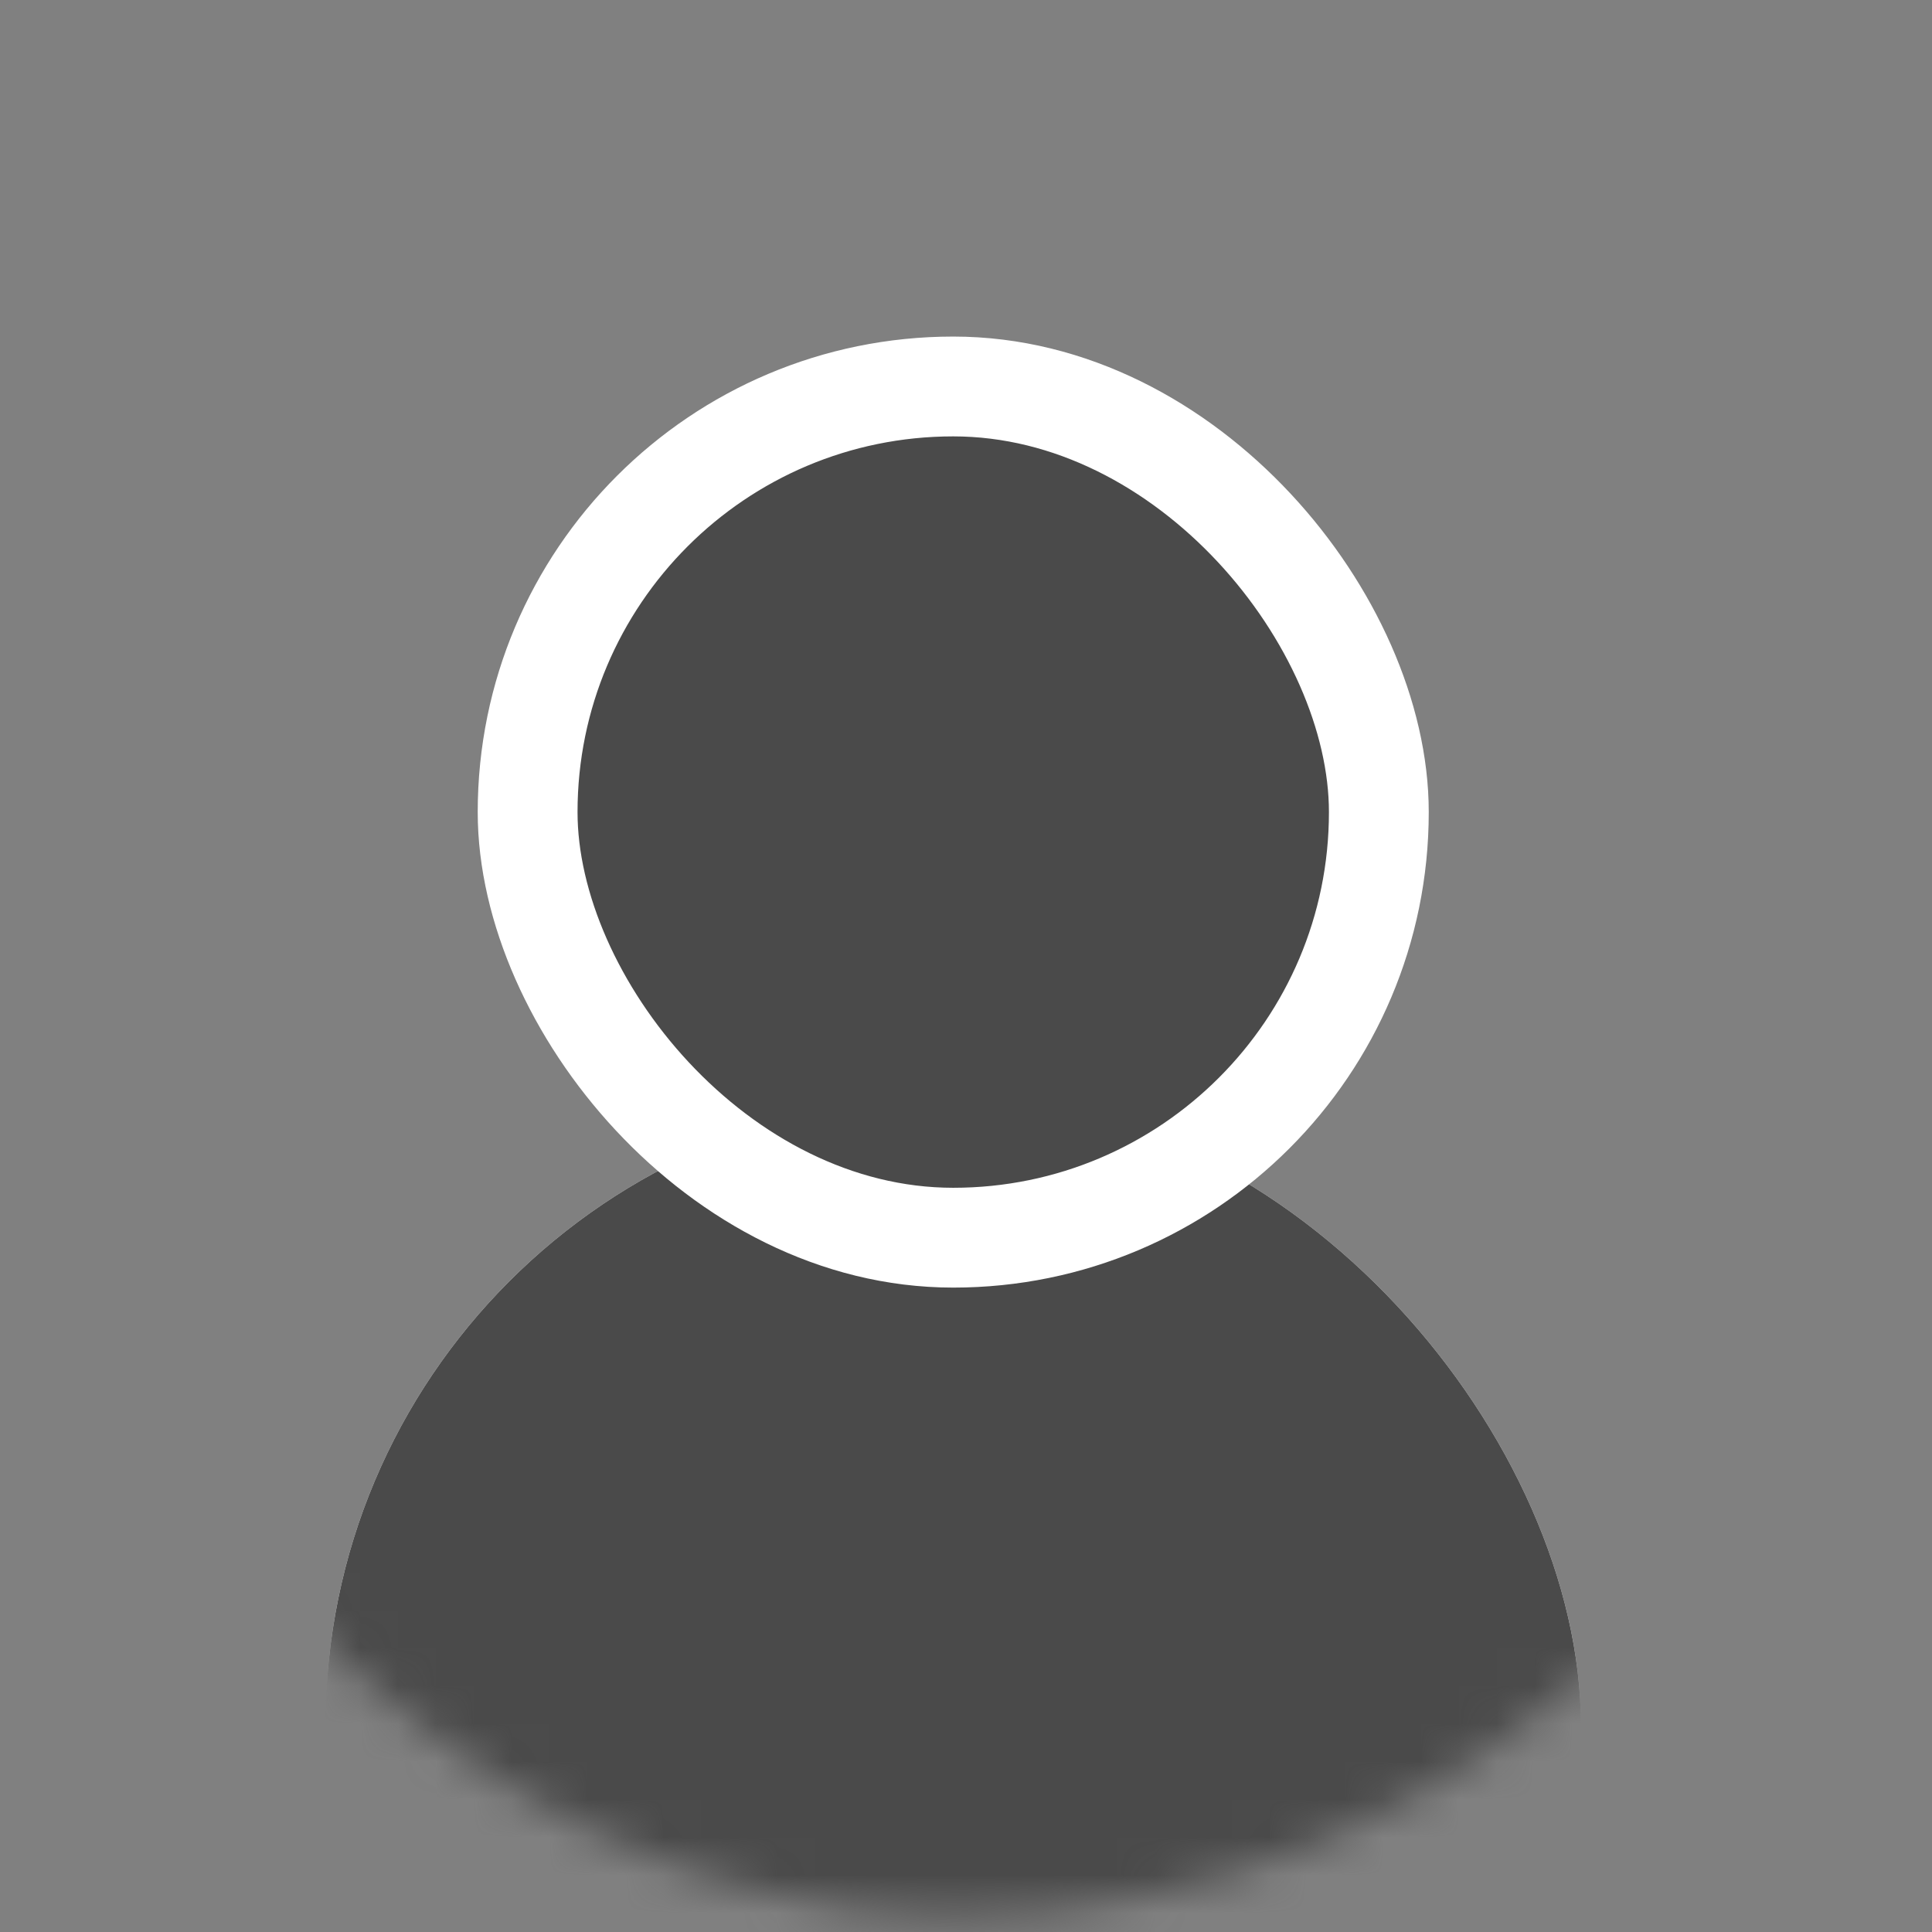 <svg width="51" height="51" viewBox="0 0 51 51" fill="none" xmlns="http://www.w3.org/2000/svg">
<rect x="0" y="0" width="51" height="51" fill="#808080" stroke="none"/>
<mask id="mask0" mask-type="alpha" maskUnits="userSpaceOnUse" x="0" y="0" width="51" height="51">
<rect x="0.058" y="0.348" width="50.211" height="50.211" rx="25.105" fill="#219658"/>
</mask>
<g mask="url(#mask0)">
<rect x="8.593" y="28.968" width="33.139" height="33.139" rx="16.57" fill="white"/>
<rect x="8.593" y="28.968" width="33.139" height="33.139" rx="16.57" fill="#4A4A4A"/>
<rect x="13.928" y="10.202" width="22.47" height="22.47" rx="11.235" fill="#4A4A4A" stroke="white" stroke-width="2.635"/>
</g>
</svg>
